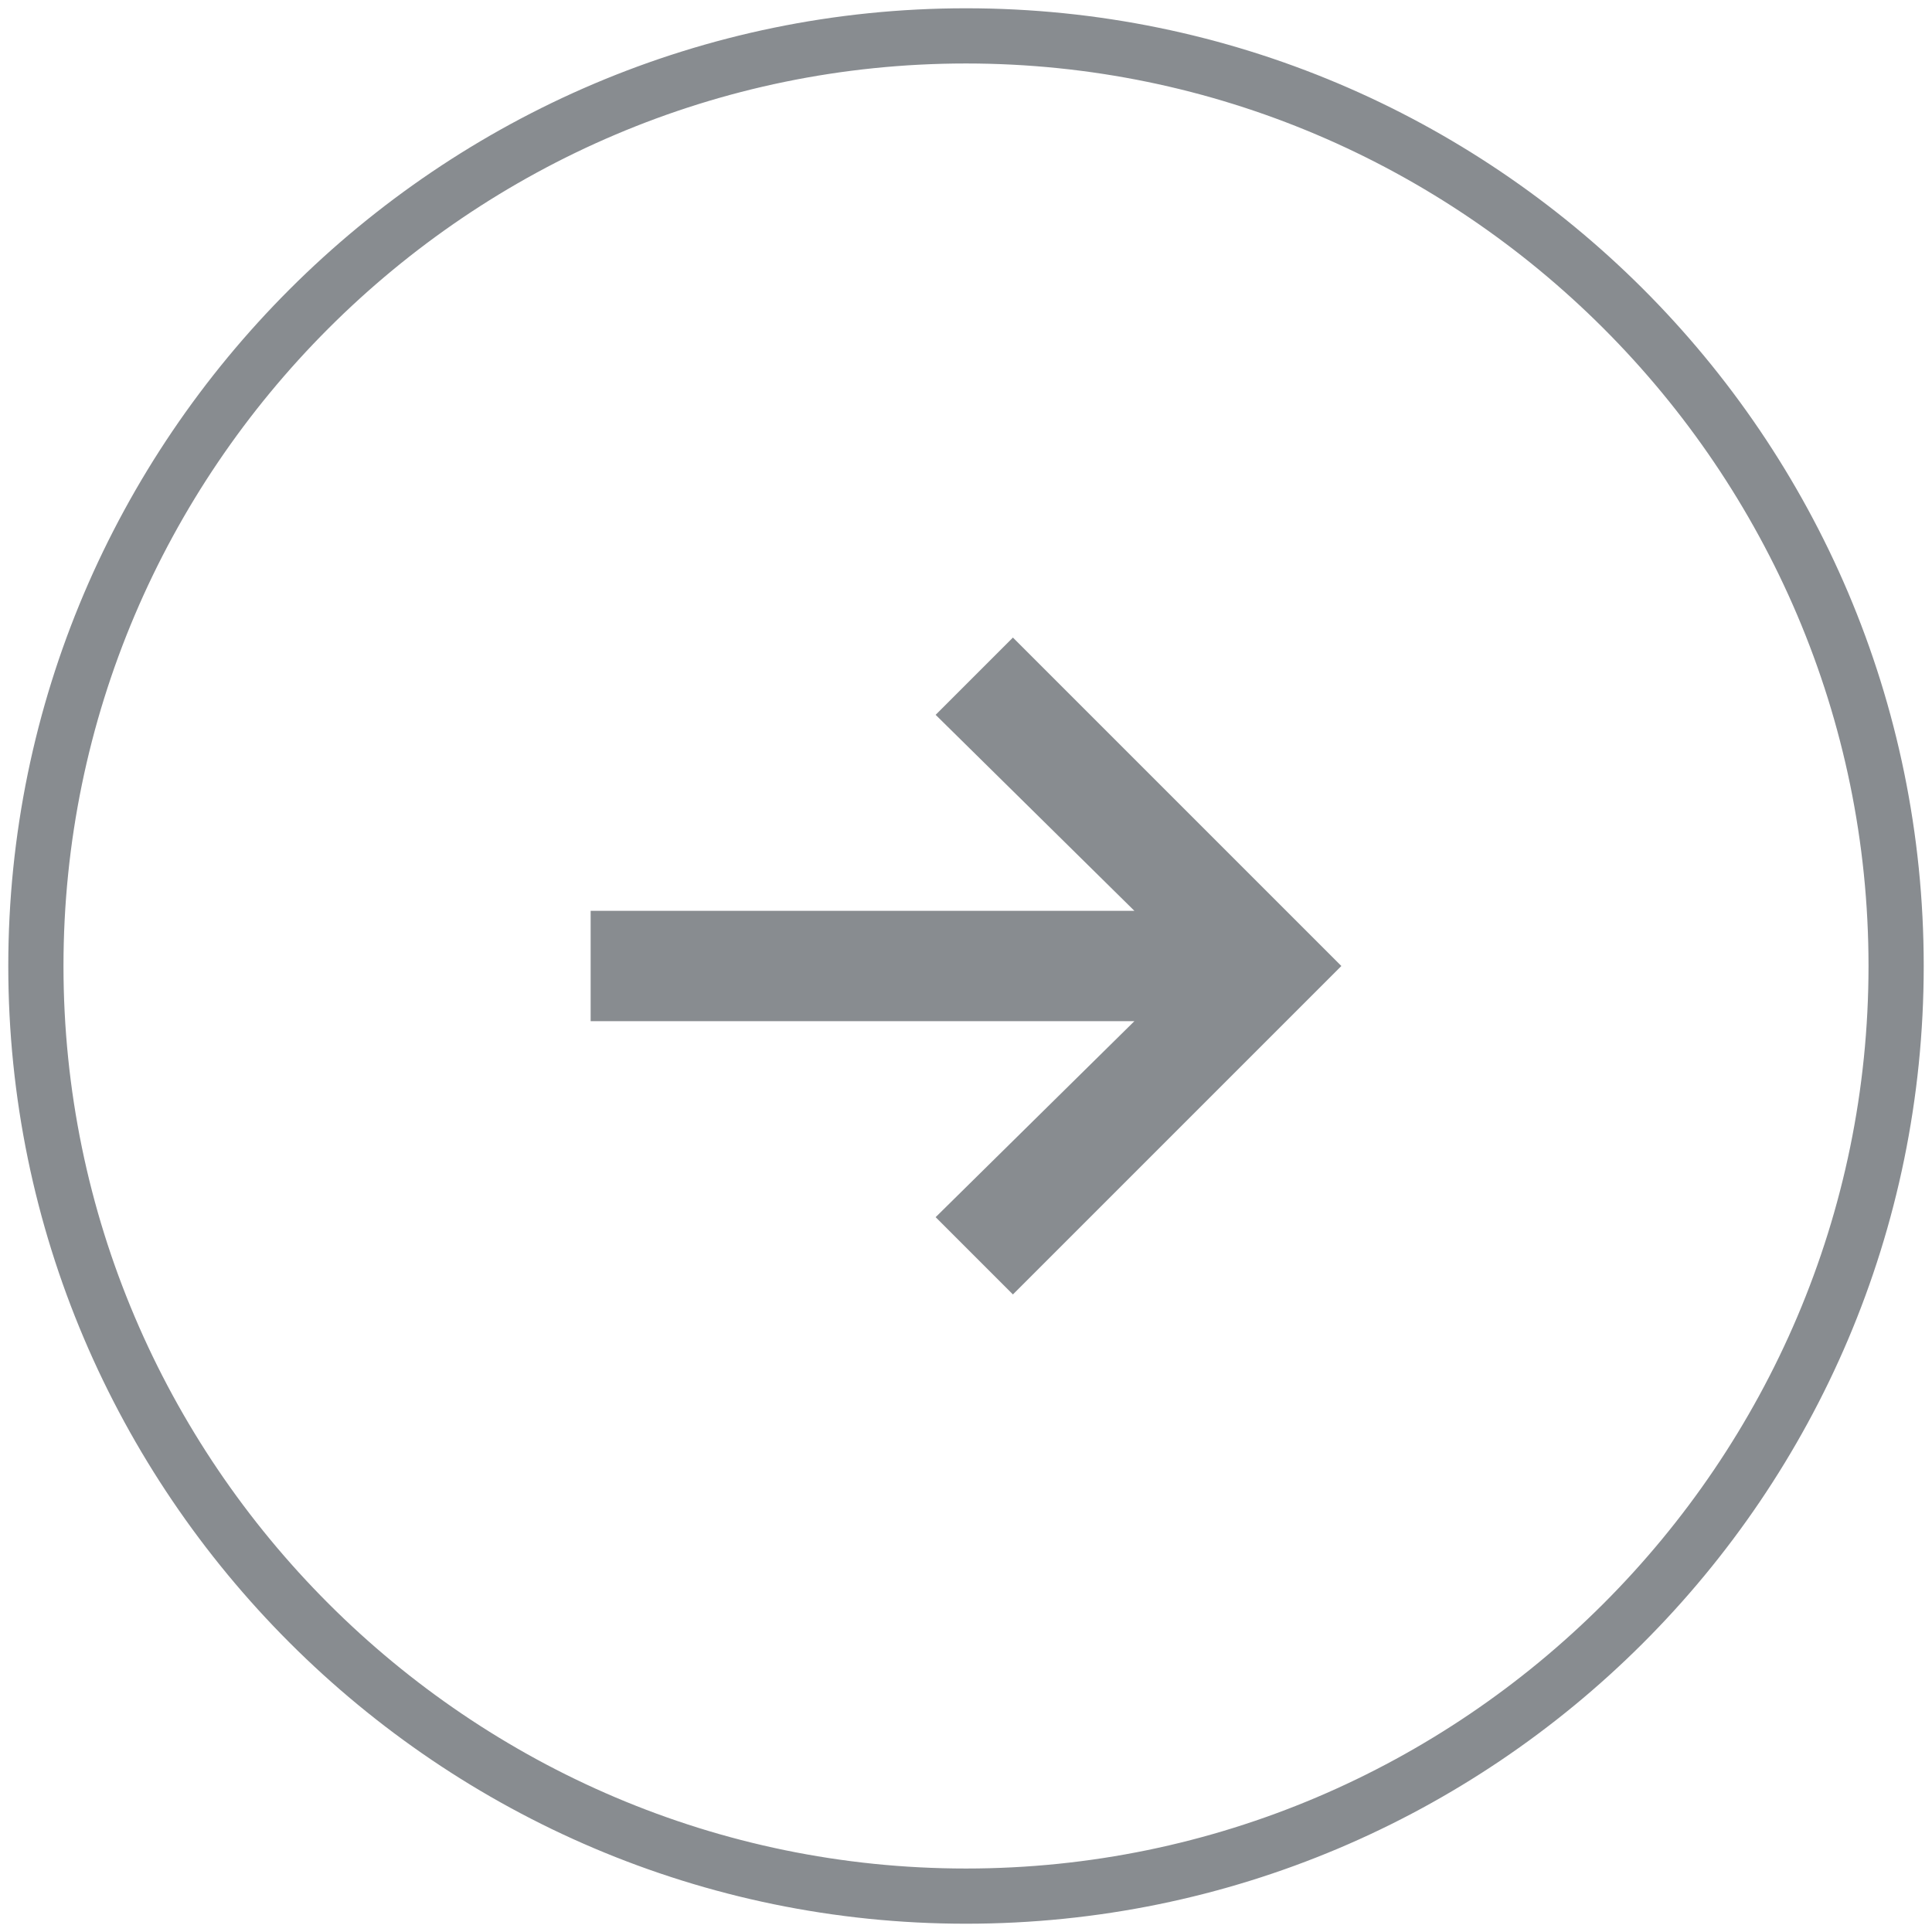 <?xml version="1.0" encoding="utf-8"?>
<!-- Generator: Adobe Illustrator 24.2.0, SVG Export Plug-In . SVG Version: 6.00 Build 0)  -->
<svg version="1.1" id="FB_Buttons" xmlns="http://www.w3.org/2000/svg" xmlns:xlink="http://www.w3.org/1999/xlink" x="0px" y="0px"
	 viewBox="0 0 70 70" style="enable-background:new 0 0 70 70;" xml:space="preserve">
<style type="text/css">
	.st0{opacity:0.5;}
	.st1{fill:#111922;}
</style>
<g class="st0">
	<path class="st1" d="M35,69.7C15.9,69.7,0.3,54.1,0.3,35S15.9,0.3,35,0.3c19.1,0,34.7,15.5,34.7,34.7S54.1,69.7,35,69.7z M35,2.3
		C17,2.3,2.3,17,2.3,35S17,67.7,35,67.7C53,67.7,67.7,53,67.7,35S53,2.3,35,2.3z"/>
	<polygon class="st1" points="48.6,35 45.8,32.2 45.8,32.2 36.7,23.1 33.9,25.9 41.1,33 21.4,33 21.4,37 41.1,37 33.9,44.1 
		36.7,46.9 45.8,37.8 45.8,37.8 	"/>
</g>
</svg>
